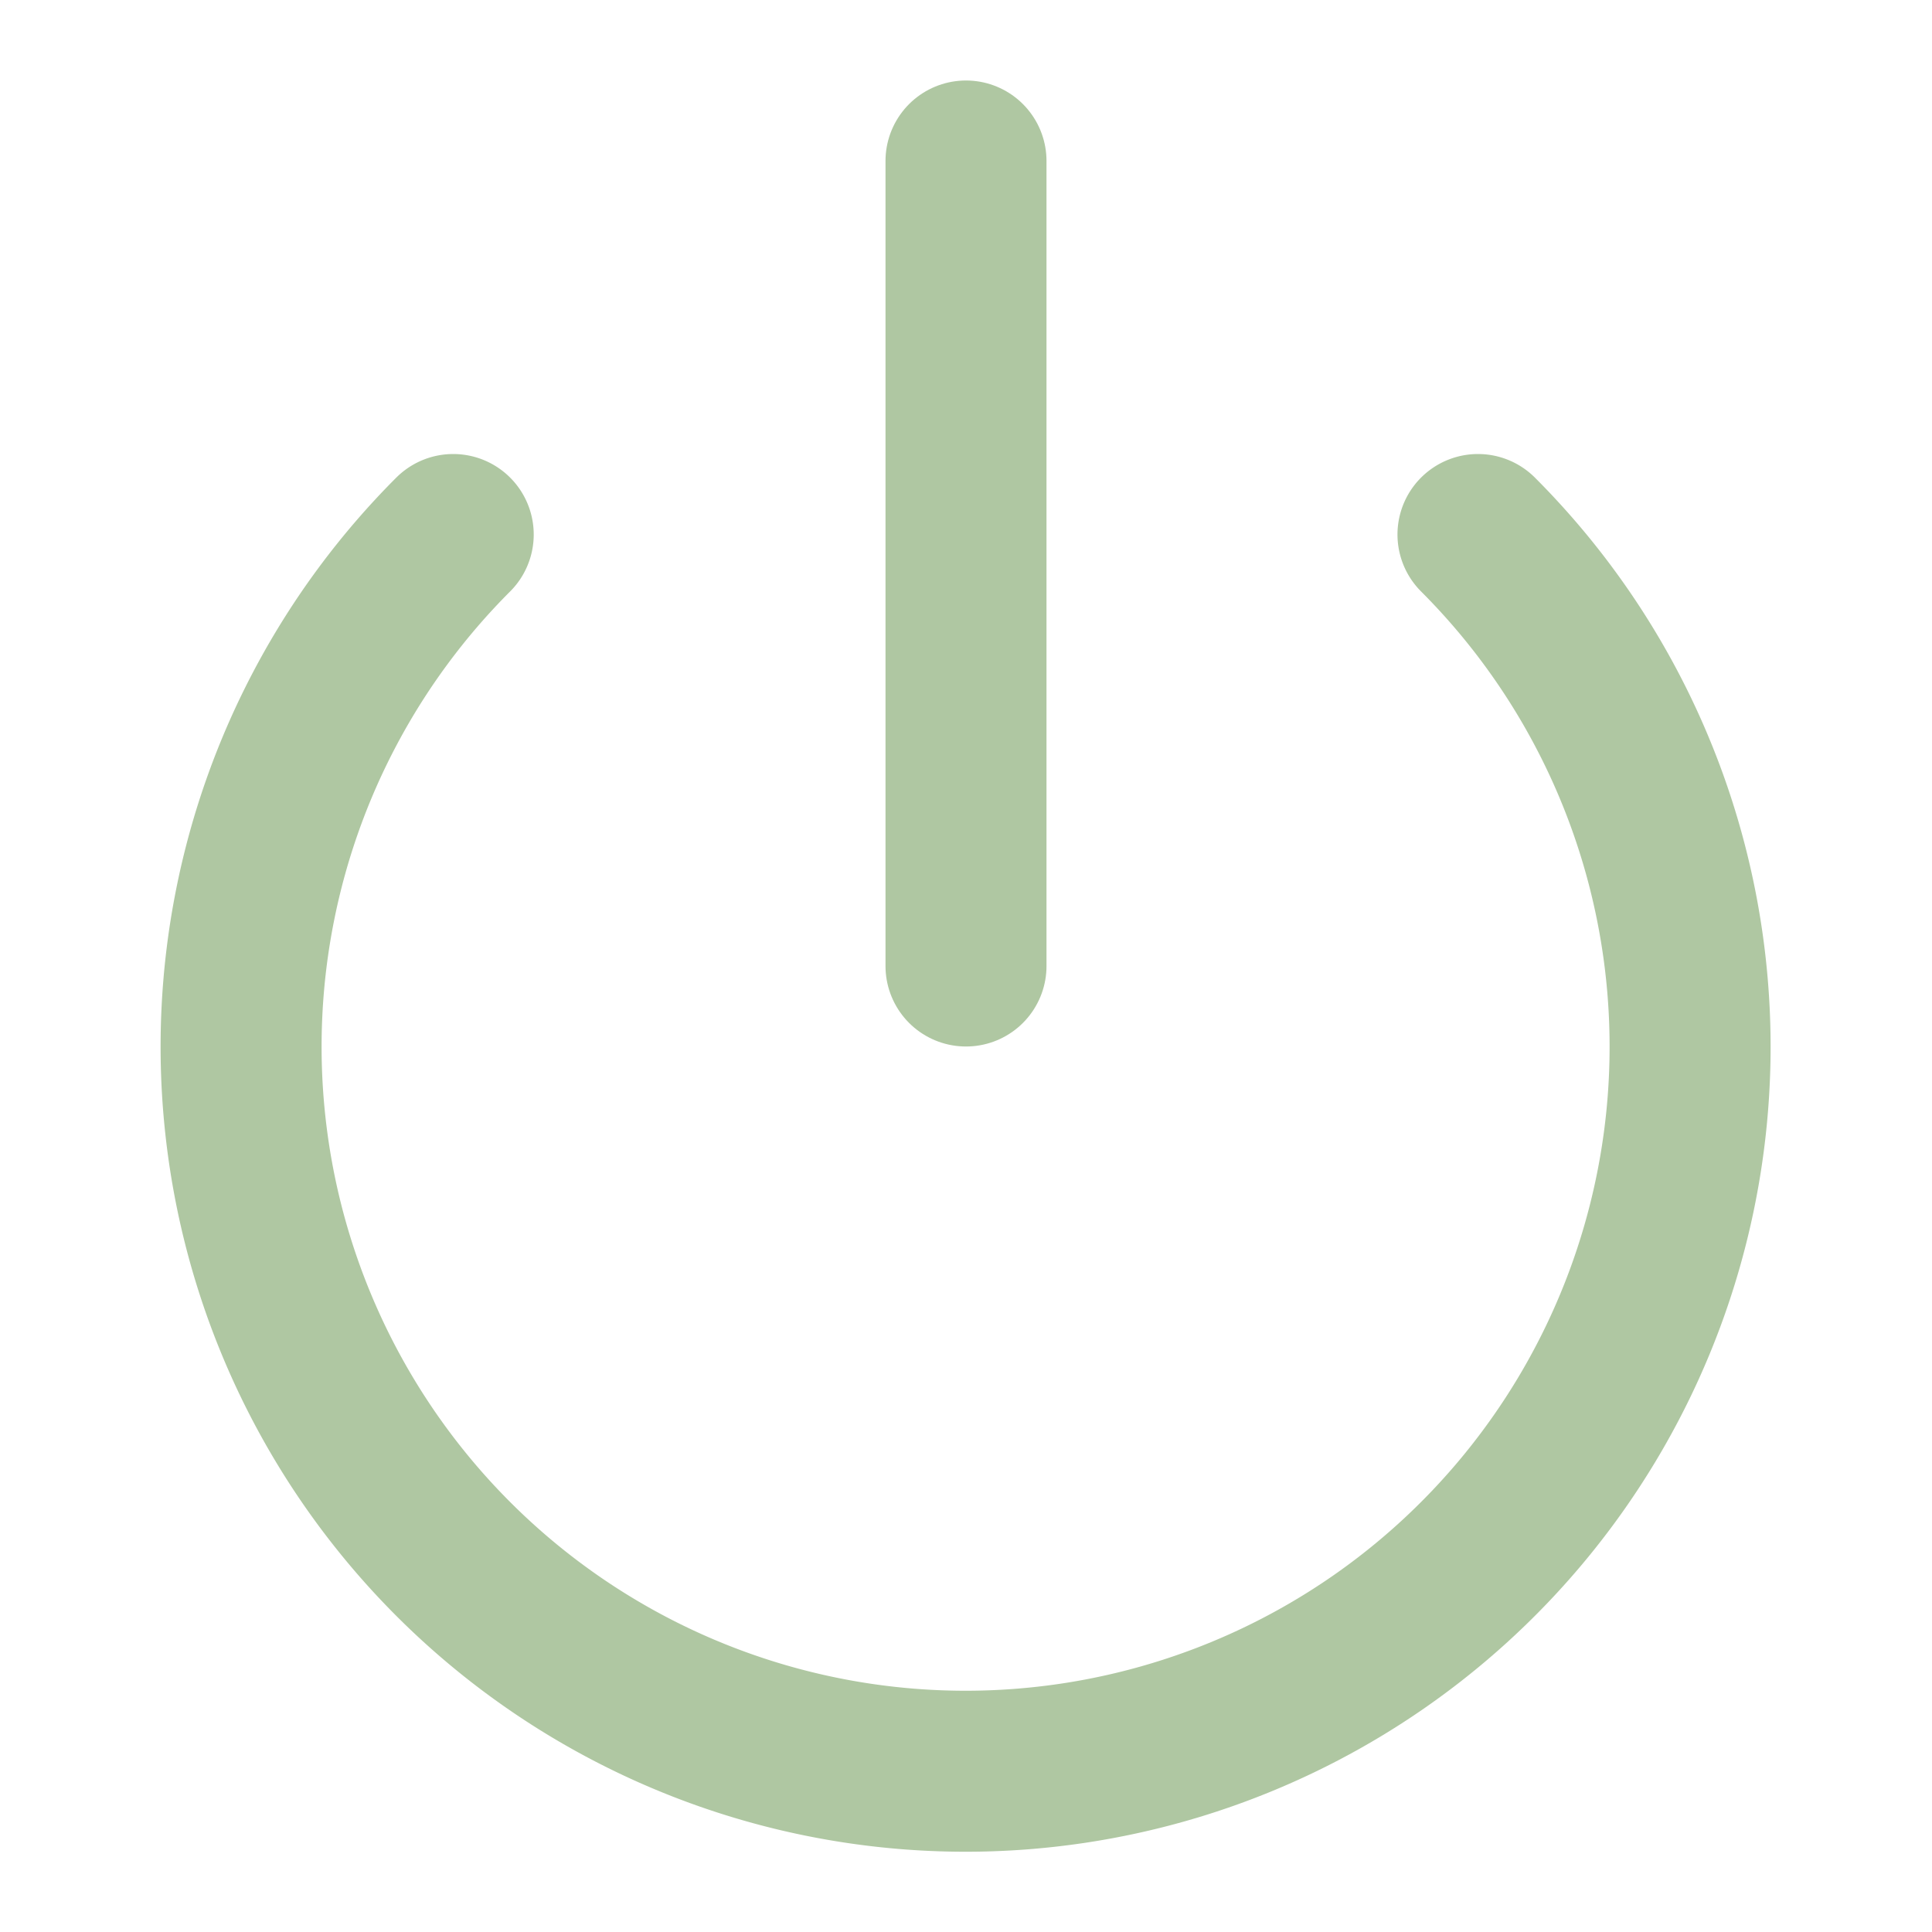 <svg xmlns="http://www.w3.org/2000/svg" width="24" height="24" viewBox="0 0 24 24" fill="none" stroke="#afc7a2" stroke-width="2" stroke-linecap="round" stroke-linejoin="round" class="feather feather-power"><path d="M18.36 6.64a9 9 0 1 1-12.73 0"></path><line x1="12" y1="2" x2="12" y2="12"></line></svg>